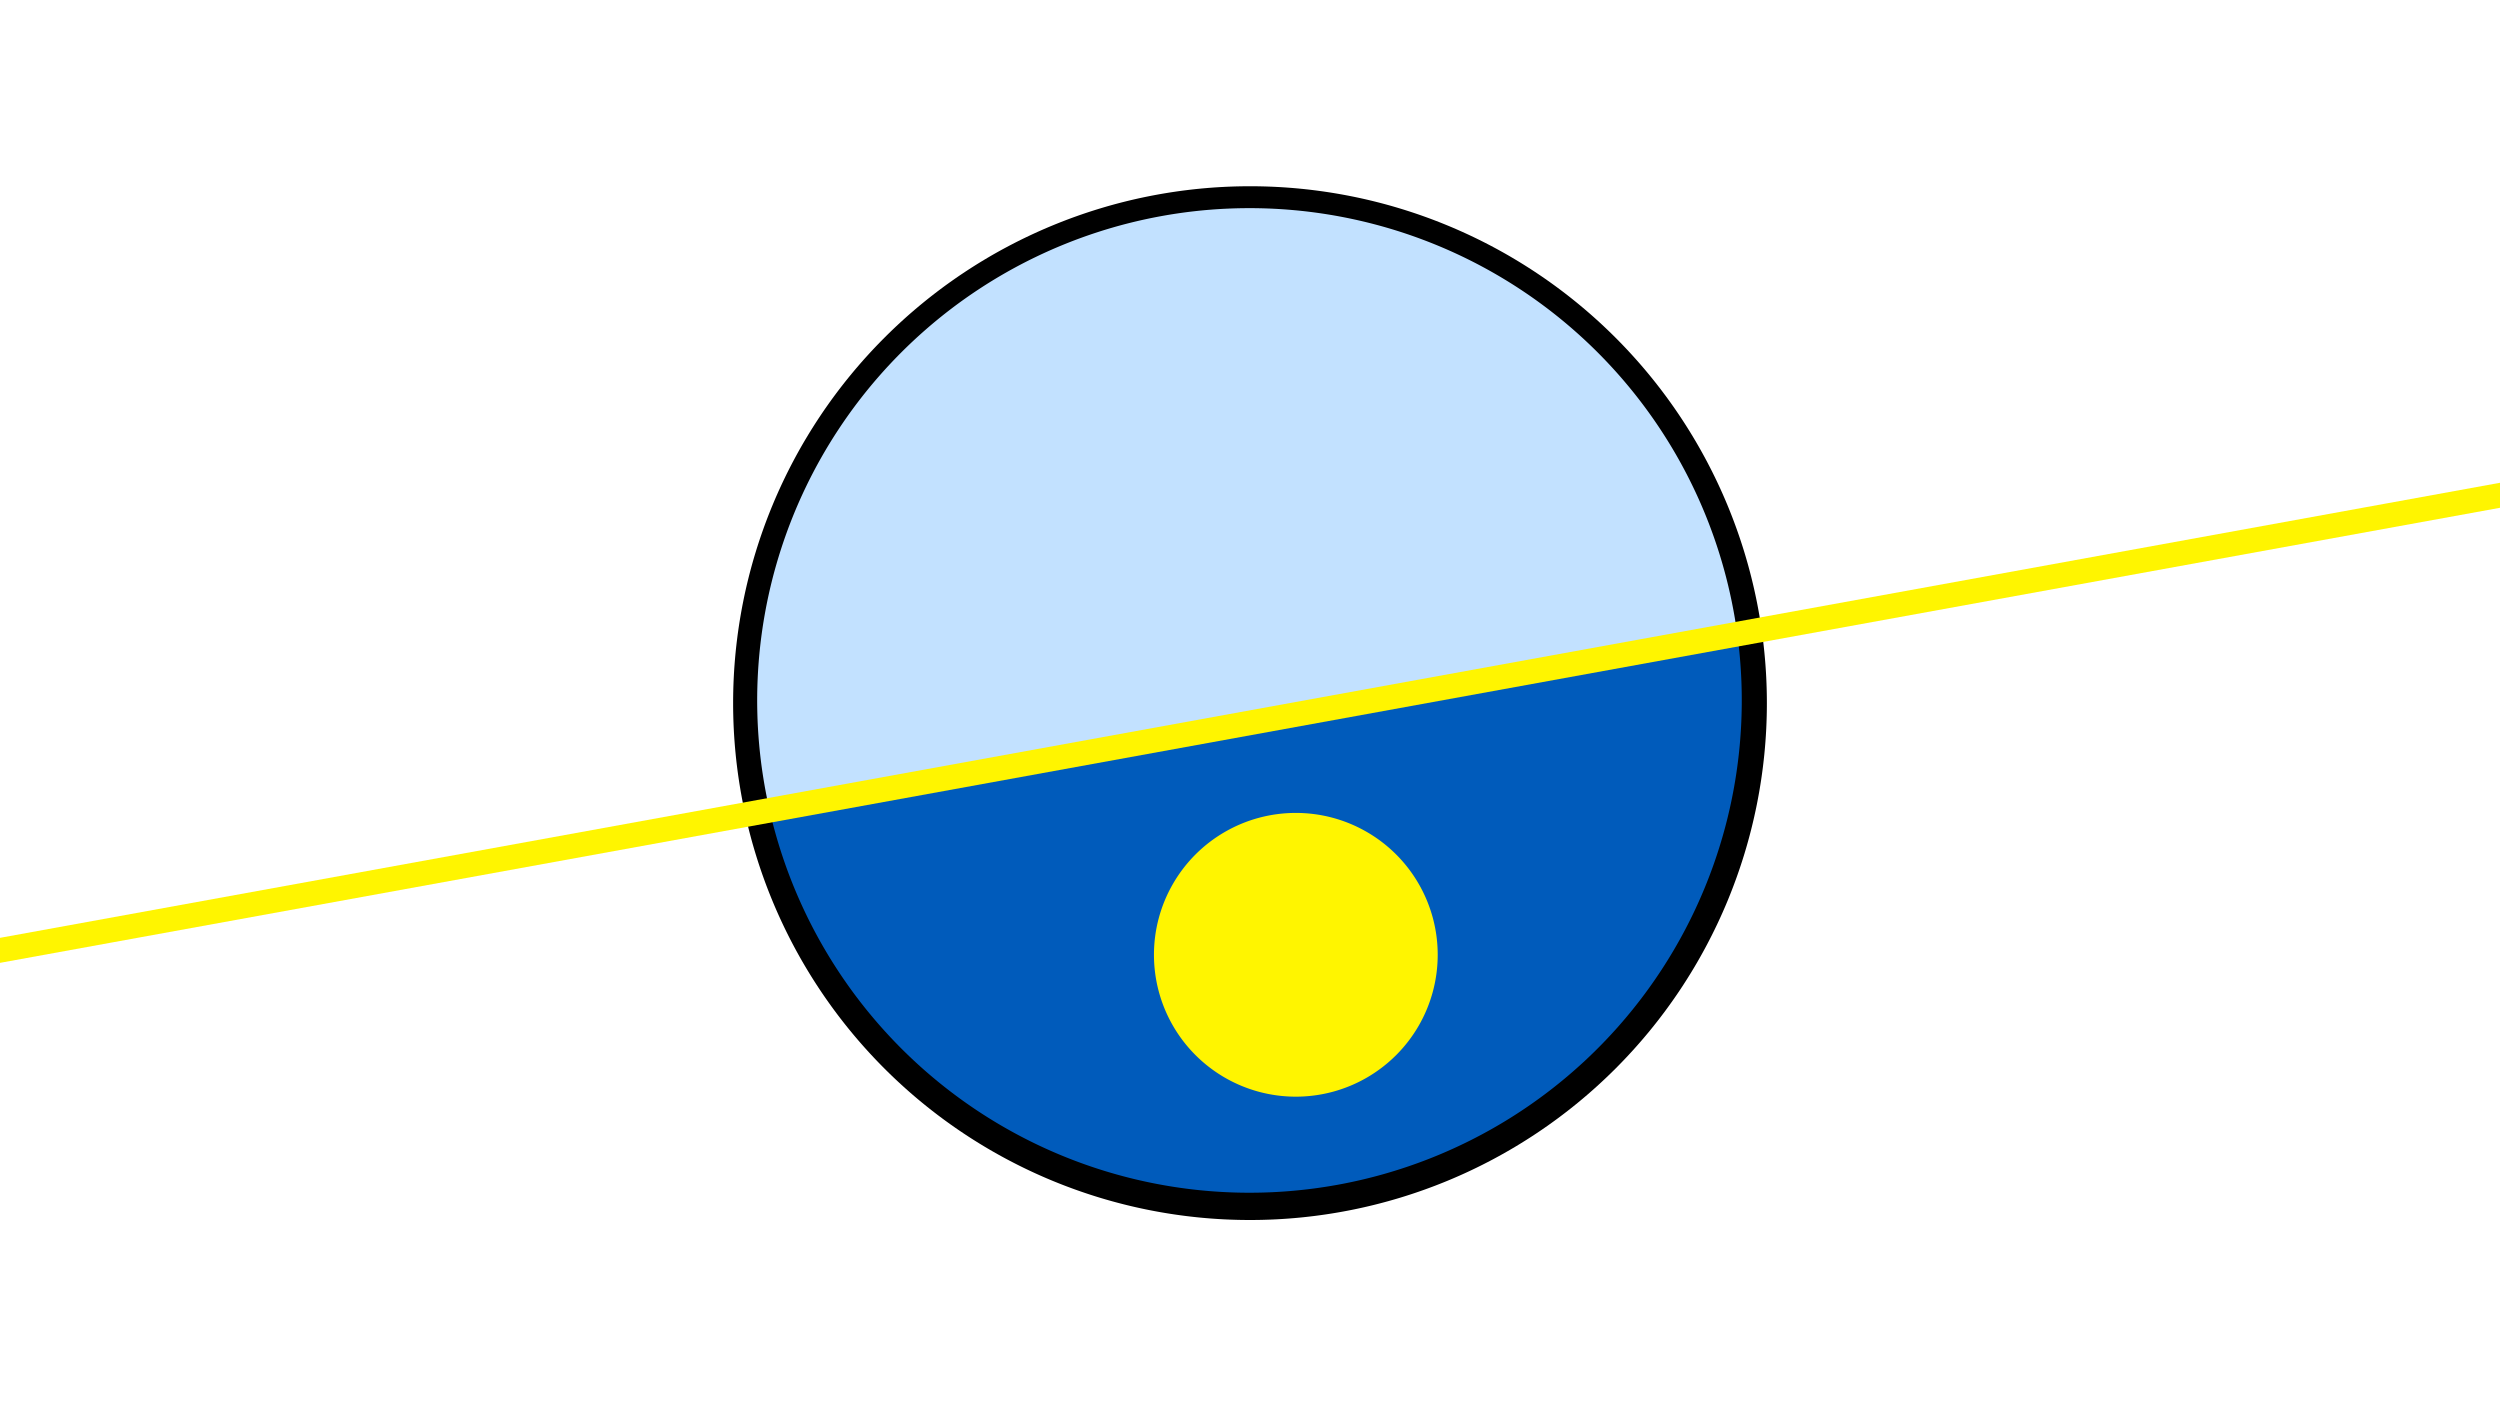 <svg width="1200" height="675" viewBox="-500 -500 1200 675" xmlns="http://www.w3.org/2000/svg"><path d="M-500-500h1200v675h-1200z" fill="#fff"/><path d="M100 85.6a248.1 248.1 0 1 1 0-496.2 248.1 248.1 0 0 1 0 496.2" fill="undefined"/><path d="M333.9-195.6a236.3 236.3 0 0 1-464.5 84.5z"  fill="#005bbb" /><path d="M333.9-195.6a236.3 236.3 0 1 0-464.5 84.5z"  fill="#c2e1ff" /><path d="M122 26.4a68.1 68.1 0 1 1 0-136.2 68.1 68.1 0 0 1 0 136.2" fill="#fff500"/><path d="M-510,-42.013L710,-264.087" stroke-width="11.812" stroke="#fff500" /></svg>